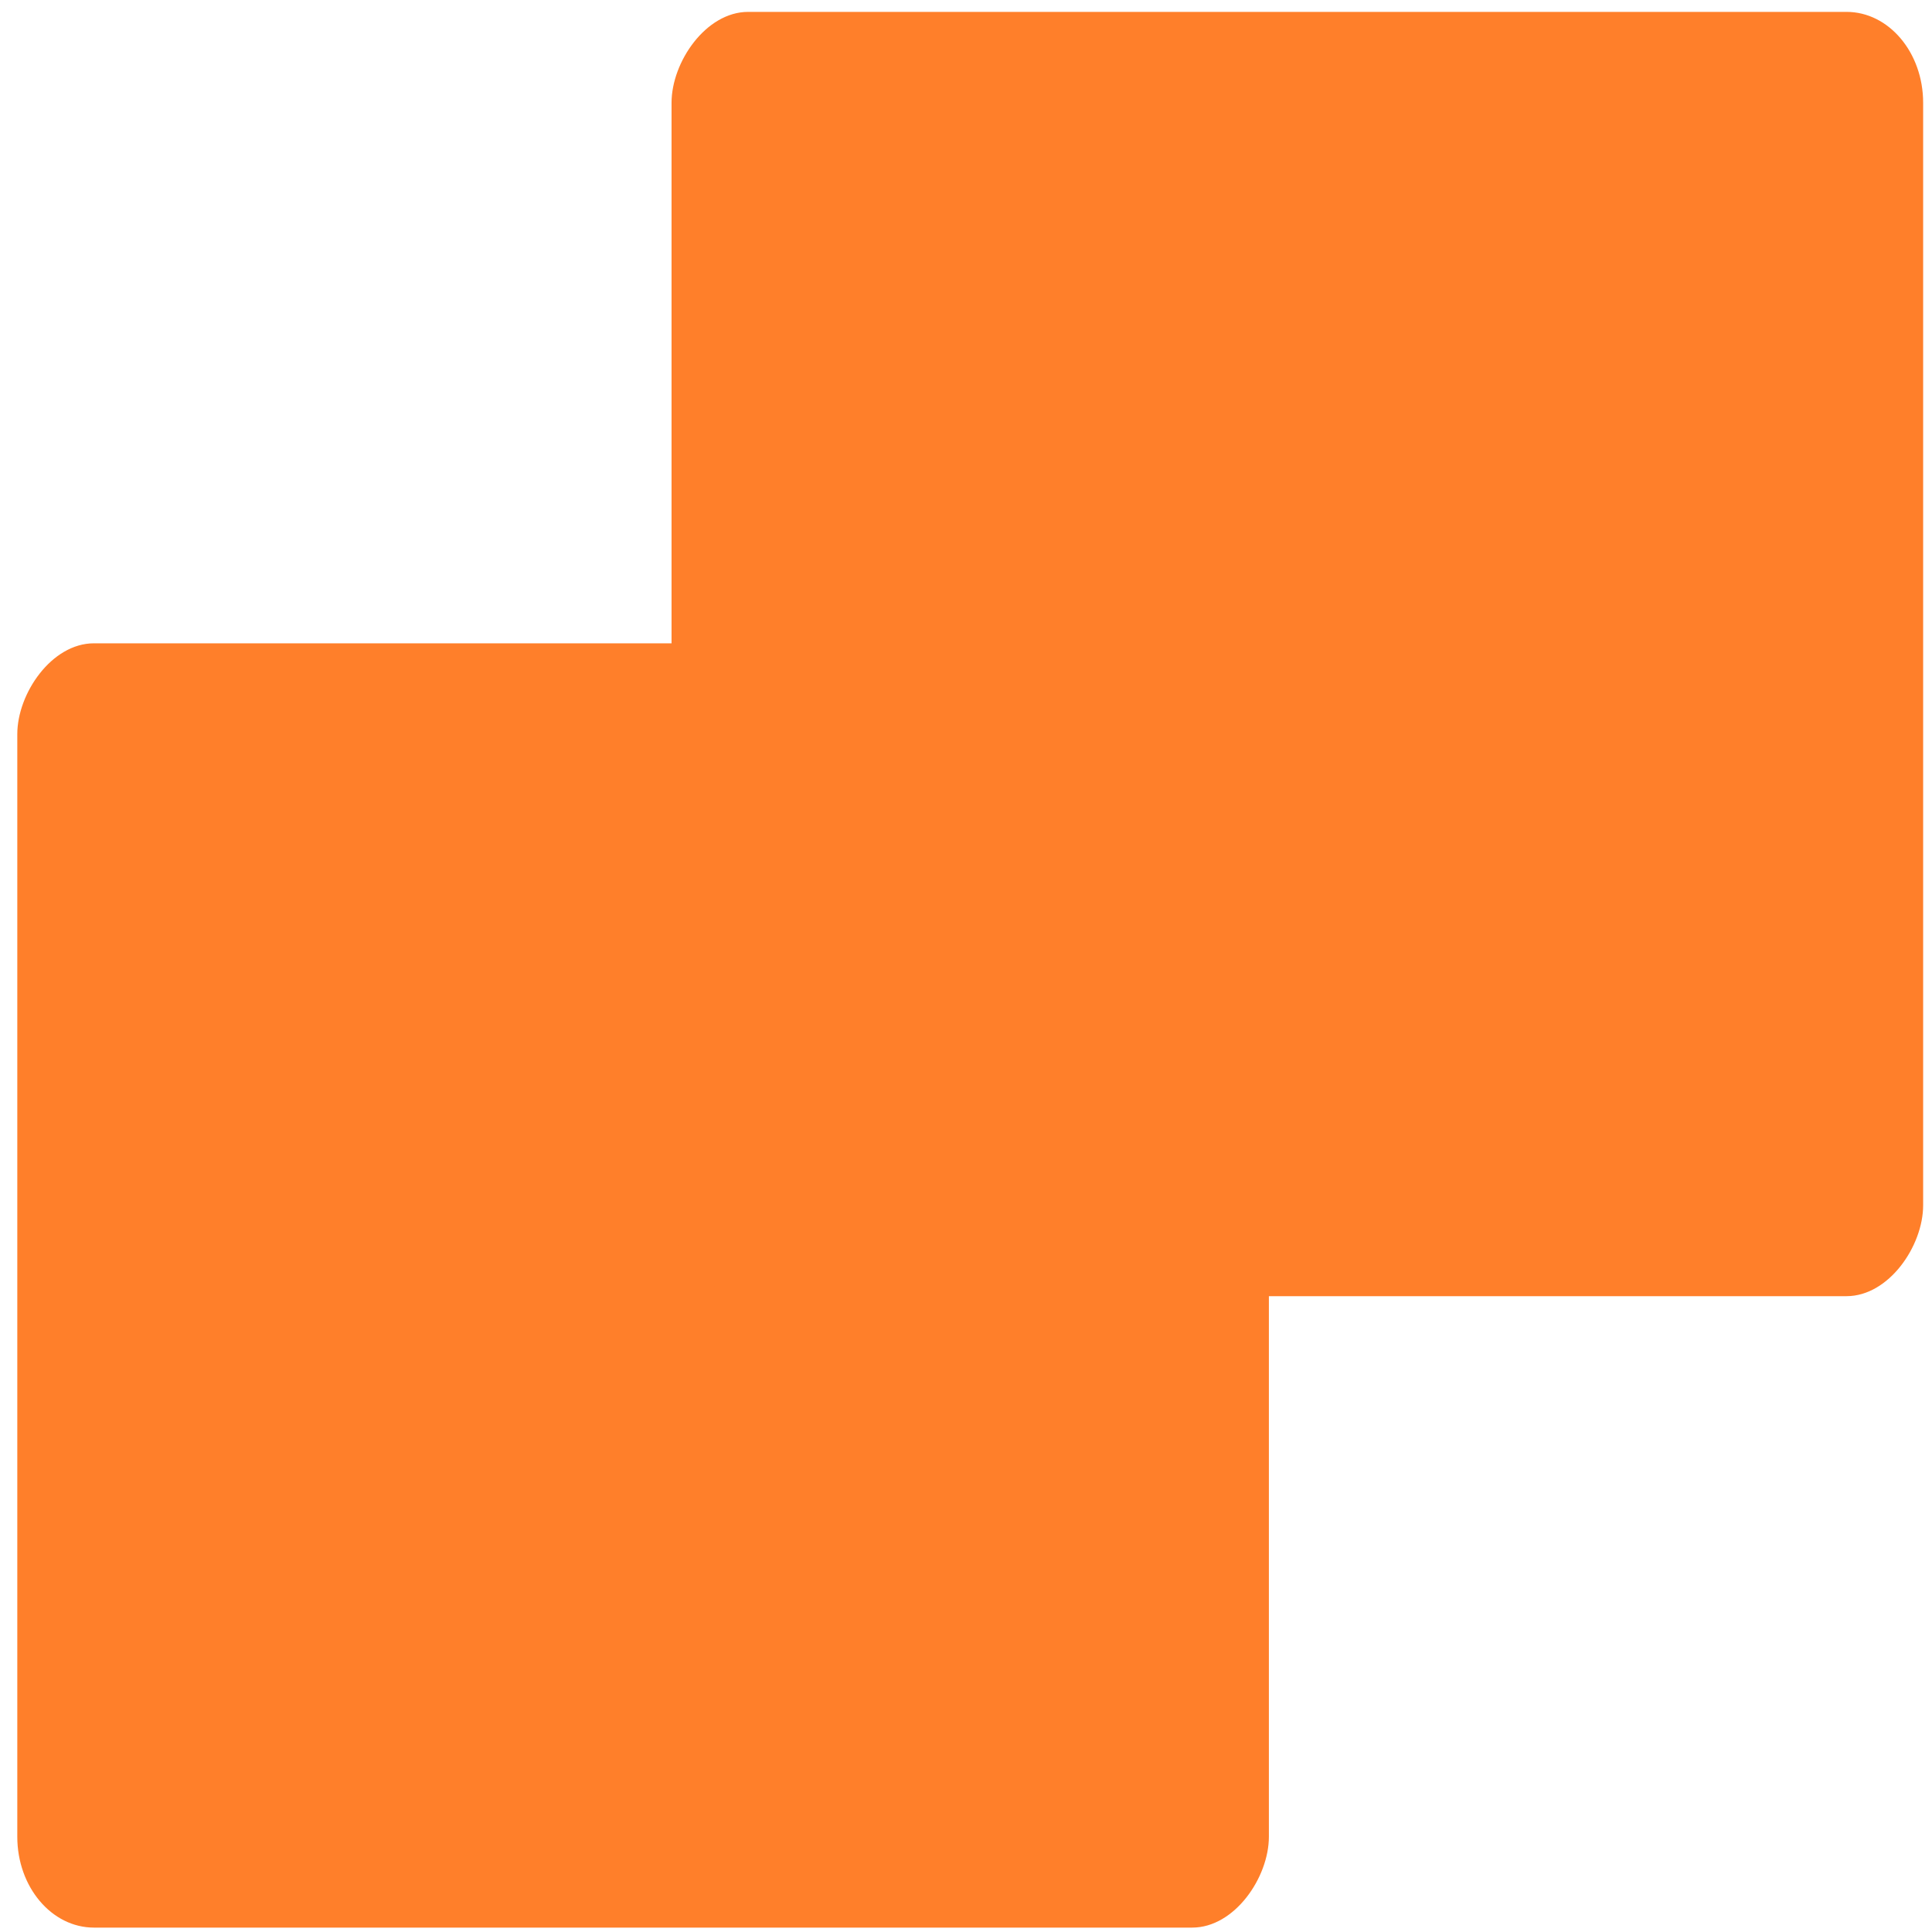 <?xml version="1.0" encoding="UTF-8" standalone="no"?>
<svg
   xmlns:dc="http://purl.org/dc/elements/1.1/"
   xmlns:cc="http://creativecommons.org/ns#"
   xmlns:rdf="http://www.w3.org/1999/02/22-rdf-syntax-ns#"
   xmlns:svg="http://www.w3.org/2000/svg"
   xmlns="http://www.w3.org/2000/svg"
   xmlns:sodipodi="http://sodipodi.sourceforge.net/DTD/sodipodi-0.dtd"
   xmlns:inkscape="http://www.inkscape.org/namespaces/inkscape"
   viewBox="0 0 48 48"
   id="svg2"
   version="1.1"
   inkscape:version="0.91 r13725"
   sodipodi:docname="web-google-slides.svg">
  <sodipodi:namedview
     pagecolor="#ffffff"
     bordercolor="#666666"
     borderopacity="1"
     objecttolerance="10"
     gridtolerance="10"
     guidetolerance="10"
     inkscape:pageopacity="0"
     inkscape:pageshadow="2"
     inkscape:window-width="1280"
     inkscape:window-height="694"
     id="namedview31"
     showgrid="false"
     inkscape:zoom="4.9166667"
     inkscape:cx="-9.1525424"
     inkscape:cy="24"
     inkscape:window-x="0"
     inkscape:window-y="0"
     inkscape:window-maximized="1"
     inkscape:current-layer="svg2" />
  <defs
     id="defs4">
    <linearGradient
       gradientUnits="userSpaceOnUse"
       y2="-40.22"
       x2="63.1"
       y1="7.344"
       x1="63.69"
       id="0">
      <stop
         stop-color="#ffa11b"
         id="stop7" />
      <stop
         offset="1"
         stop-color="#ffbb3a"
         id="stop9" />
    </linearGradient>
  </defs>
  <g
     style="fill:#ff7f2a;stroke:none;stroke-width:2.626;stroke-linecap:round;stroke-linejoin:round"
     id="g25"
     transform="matrix(-1.554,0,0,1.843,-72.826,51.092)">
    <rect
       style="fill:#ff7f2a;stroke:none"
       id="rect27"
       rx="1.225"
       y="-19.05"
       x="-67.15"
       height="17.313"
       width="20.01" />
    <rect
       style="fill:#ff7f2a;stroke:none"
       id="rect29"
       rx="1.225"
       y="-27.562"
       x="-77.61"
       height="17.313"
       width="20.01" />
  </g>
</svg>
